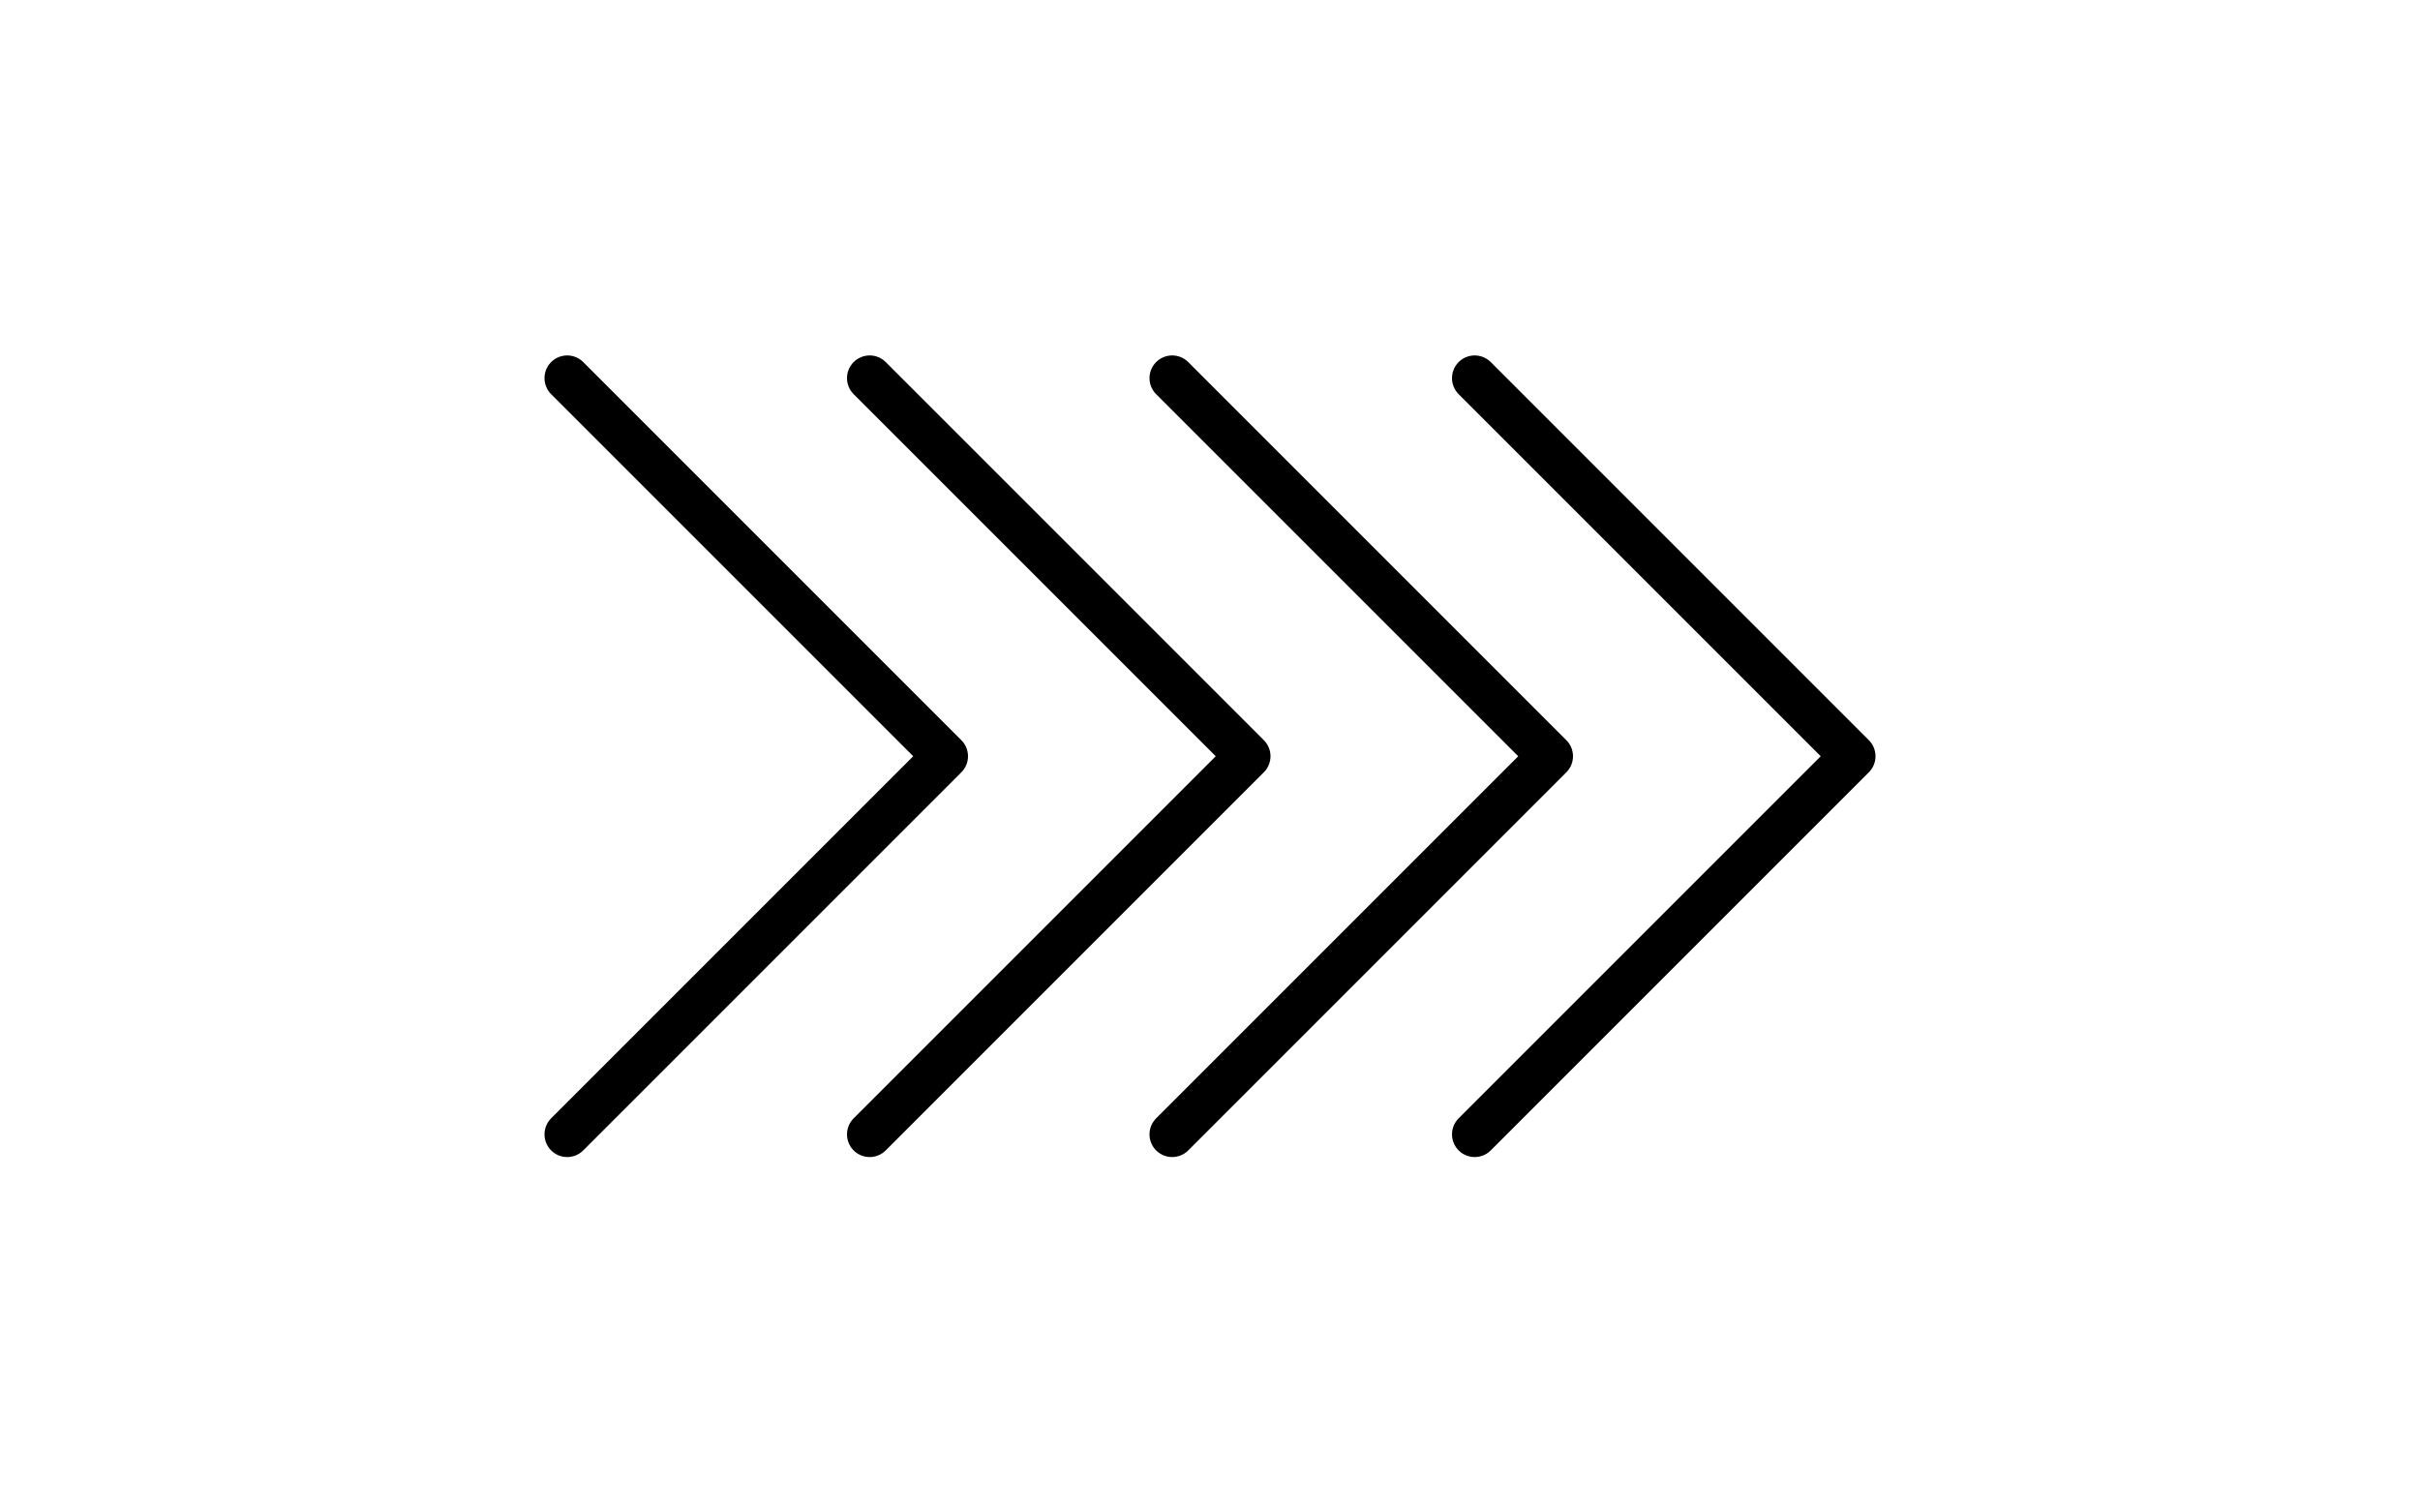 <svg width="160" height="100" viewBox="0 0 160 100" fill="none" xmlns="http://www.w3.org/2000/svg">
<path d="M37.5 75L62.5 50L37.5 25" stroke="black" stroke-width="3" stroke-linecap="round" stroke-linejoin="round"/>
<path d="M57.5 75L82.5 50L57.5 25" stroke="black" stroke-width="3" stroke-linecap="round" stroke-linejoin="round"/>
<path d="M77.5 75L102.5 50L77.5 25" stroke="black" stroke-width="3" stroke-linecap="round" stroke-linejoin="round"/>
<path d="M97.5 75L122.5 50L97.5 25" stroke="black" stroke-width="3" stroke-linecap="round" stroke-linejoin="round"/>
</svg>
